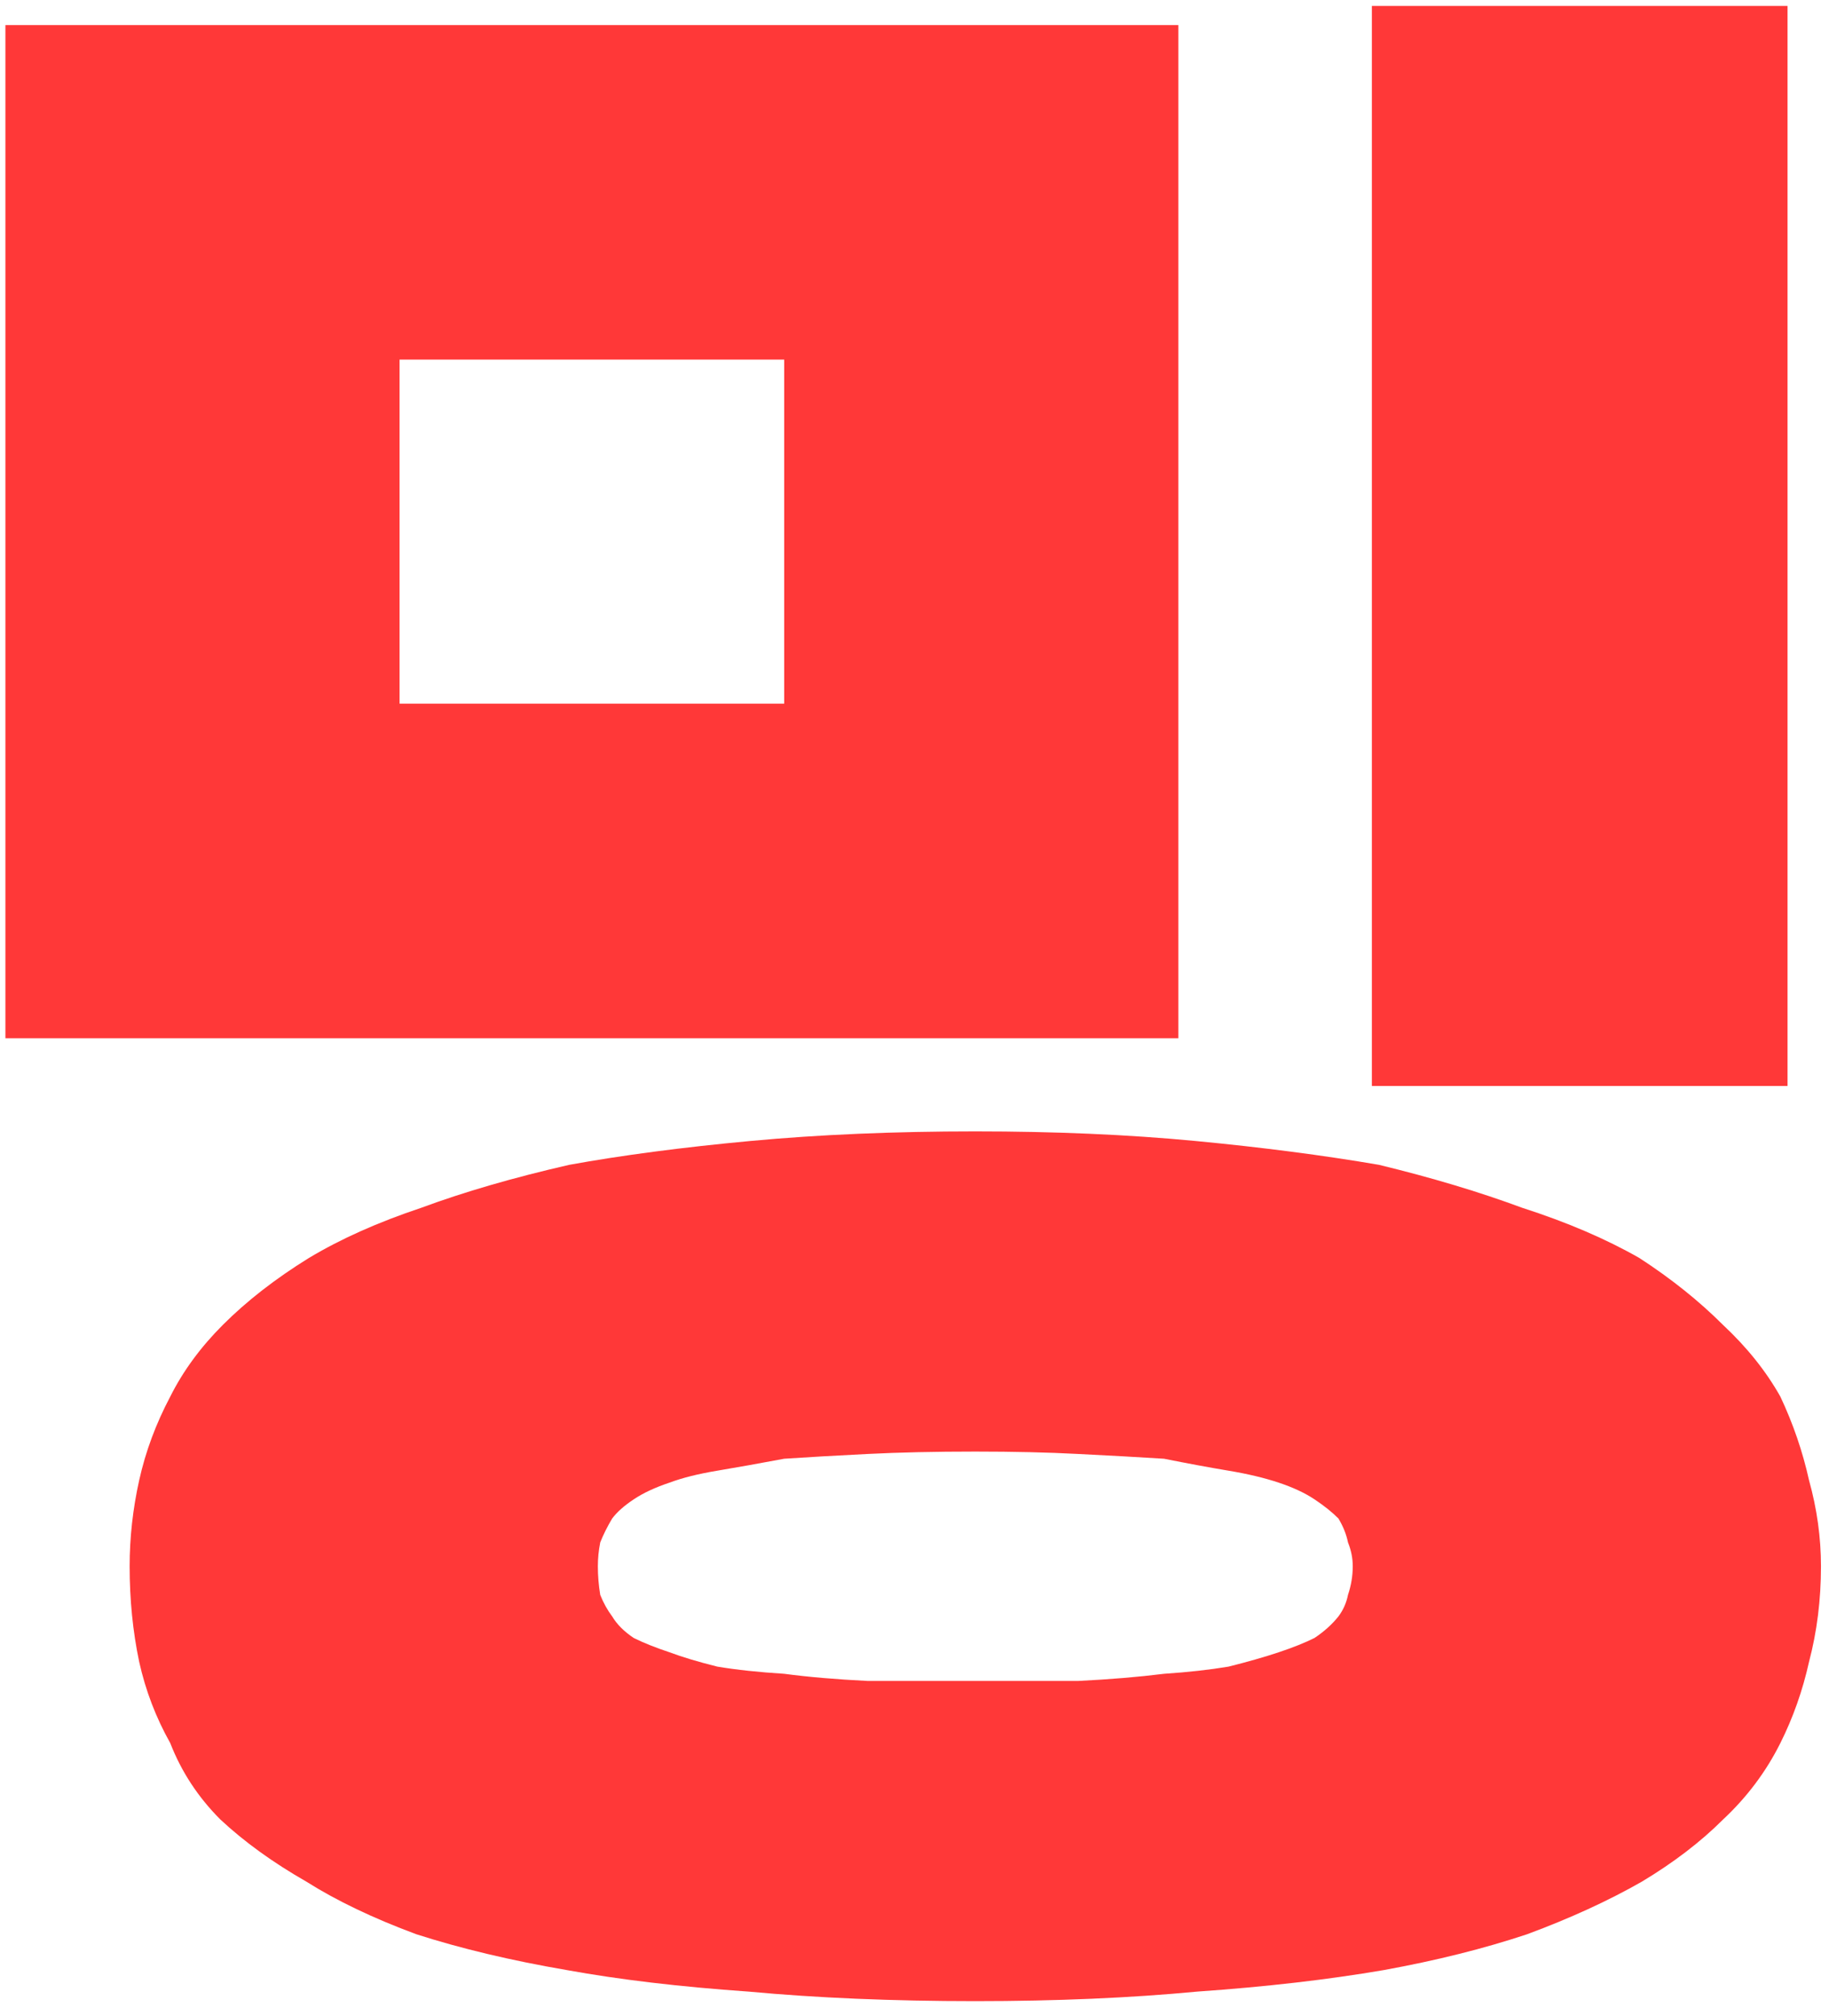 <svg width="98" height="108" viewBox="0 0 98 108" fill="none" xmlns="http://www.w3.org/2000/svg">
<path d="M63.138 55.616H0.29V1.344H63.138V55.616ZM42.018 37.696V19.264H21.41V37.696H42.018ZM73.506 58.176V0.32H95.778V58.176H73.506ZM52.258 90.048C54.306 90.048 56.141 90.048 57.762 90.048C59.469 89.963 61.005 89.835 62.37 89.664C63.65 89.579 64.802 89.451 65.826 89.28C66.85 89.024 67.746 88.768 68.514 88.512C69.282 88.256 69.922 88 70.434 87.744C70.946 87.403 71.373 87.019 71.714 86.592C71.97 86.251 72.141 85.867 72.226 85.44C72.397 84.928 72.482 84.416 72.482 83.904C72.482 83.477 72.397 83.05 72.226 82.624C72.141 82.197 71.97 81.77 71.714 81.344C71.373 81.002 70.946 80.661 70.434 80.32C69.922 79.978 69.282 79.68 68.514 79.424C67.746 79.168 66.85 78.954 65.826 78.784C64.802 78.613 63.65 78.4 62.37 78.144C61.005 78.058 59.469 77.973 57.762 77.888C56.141 77.802 54.306 77.76 52.258 77.76C50.125 77.76 48.205 77.802 46.498 77.888C44.791 77.973 43.298 78.058 42.018 78.144C40.653 78.4 39.458 78.613 38.434 78.784C37.41 78.954 36.557 79.168 35.874 79.424C35.106 79.68 34.466 79.978 33.954 80.32C33.442 80.661 33.058 81.002 32.802 81.344C32.546 81.77 32.333 82.197 32.162 82.624C32.077 83.05 32.034 83.477 32.034 83.904C32.034 84.416 32.077 84.928 32.162 85.44C32.333 85.867 32.546 86.251 32.802 86.592C33.058 87.019 33.442 87.403 33.954 87.744C34.466 88 35.106 88.256 35.874 88.512C36.557 88.768 37.41 89.024 38.434 89.28C39.458 89.451 40.653 89.579 42.018 89.664C43.298 89.835 44.791 89.963 46.498 90.048C48.205 90.048 50.125 90.048 52.258 90.048ZM52.258 107.2C47.821 107.2 43.767 107.029 40.098 106.688C36.429 106.432 33.186 106.048 30.37 105.536C27.383 105.024 24.695 104.384 22.306 103.616C20.002 102.762 18.039 101.824 16.418 100.8C14.626 99.776 13.09 98.666 11.81 97.472C10.615 96.277 9.719 94.912 9.122 93.376C8.354 92.01 7.799 90.56 7.458 89.024C7.117 87.403 6.946 85.696 6.946 83.904C6.946 82.368 7.117 80.832 7.458 79.296C7.799 77.76 8.354 76.266 9.122 74.816C9.805 73.451 10.743 72.171 11.938 70.976C13.218 69.696 14.754 68.501 16.546 67.392C18.253 66.368 20.258 65.472 22.562 64.704C24.866 63.85 27.511 63.083 30.498 62.4C33.314 61.888 36.557 61.461 40.226 61.12C43.895 60.779 47.906 60.608 52.258 60.608C56.525 60.608 60.45 60.779 64.034 61.12C67.618 61.461 70.903 61.888 73.89 62.4C76.706 63.083 79.266 63.85 81.57 64.704C83.959 65.472 86.05 66.368 87.842 67.392C89.549 68.501 91.042 69.696 92.322 70.976C93.602 72.171 94.626 73.451 95.394 74.816C96.077 76.266 96.589 77.76 96.93 79.296C97.357 80.832 97.57 82.368 97.57 83.904C97.57 85.696 97.357 87.403 96.93 89.024C96.589 90.56 96.077 92.01 95.394 93.376C94.626 94.912 93.602 96.277 92.322 97.472C91.127 98.666 89.677 99.776 87.97 100.8C86.178 101.824 84.13 102.762 81.826 103.616C79.522 104.384 76.962 105.024 74.146 105.536C71.159 106.048 67.831 106.432 64.162 106.688C60.578 107.029 56.61 107.2 52.258 107.2Z" fill="#FF3838"/>
</svg>
